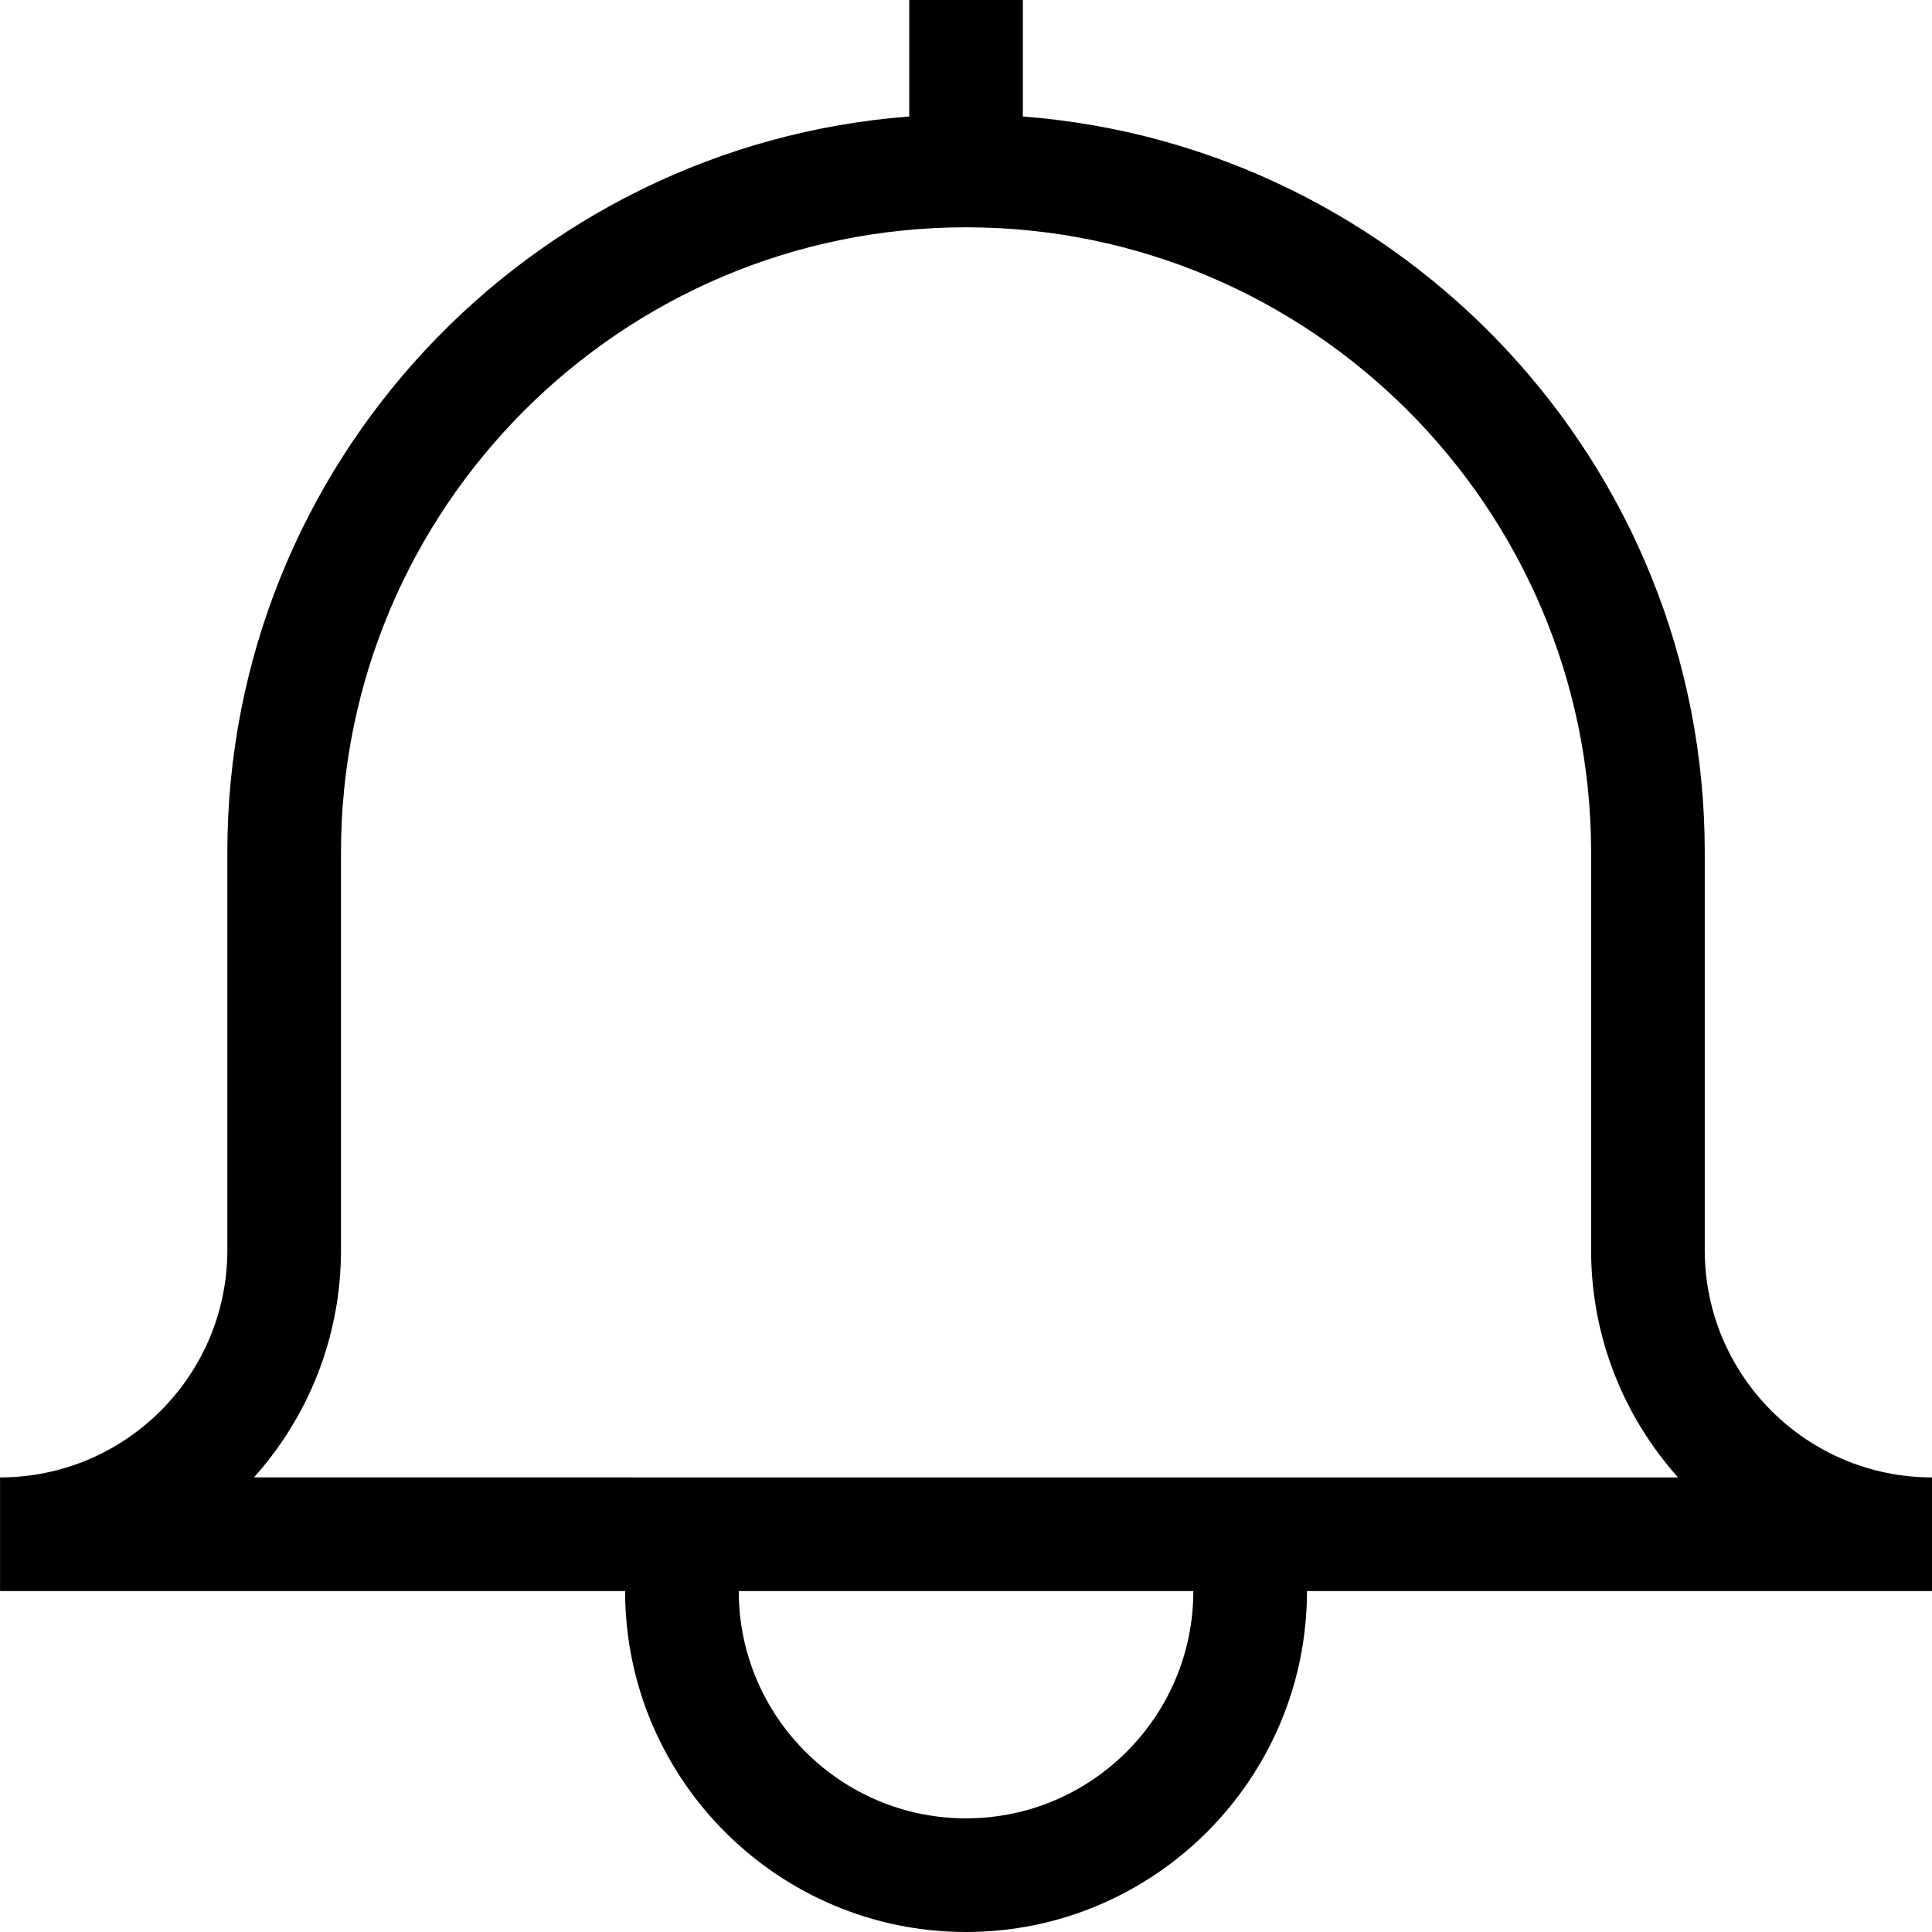 <svg fill="#000000" width="200px" height="200px" viewBox="0 0 480 480" xmlns="http://www.w3.org/2000/svg"><path id="test" d="M296.482 395.294c0 31.144 -25.327 56.471 -56.471 56.471s-56.471 -25.327 -56.471 -56.471zM240.011 56.471c85.609 0 155.294 69.656 155.294 155.294v98.823c0 21.685 8.188 41.477 21.6 56.471H63.089c13.44 -14.993 21.628 -34.786 21.628 -56.471V211.765c0 -85.638 69.656 -155.294 155.294 -155.294m183.53 254.118V211.765c0 -96.424 -74.823 -175.567 -169.412 -182.823V0H225.894v28.941c-94.617 7.256 -169.412 86.4 -169.412 182.823v98.823c0 31.143 -25.327 56.471 -56.471 56.471v28.235h155.294c0 46.701 37.977 84.706 84.706 84.706 46.701 0 84.706 -38.005 84.706 -84.706h155.294v-28.235c-31.143 0 -56.471 -25.327 -56.471 -56.471Z" fill-rule="evenodd"/></svg>
